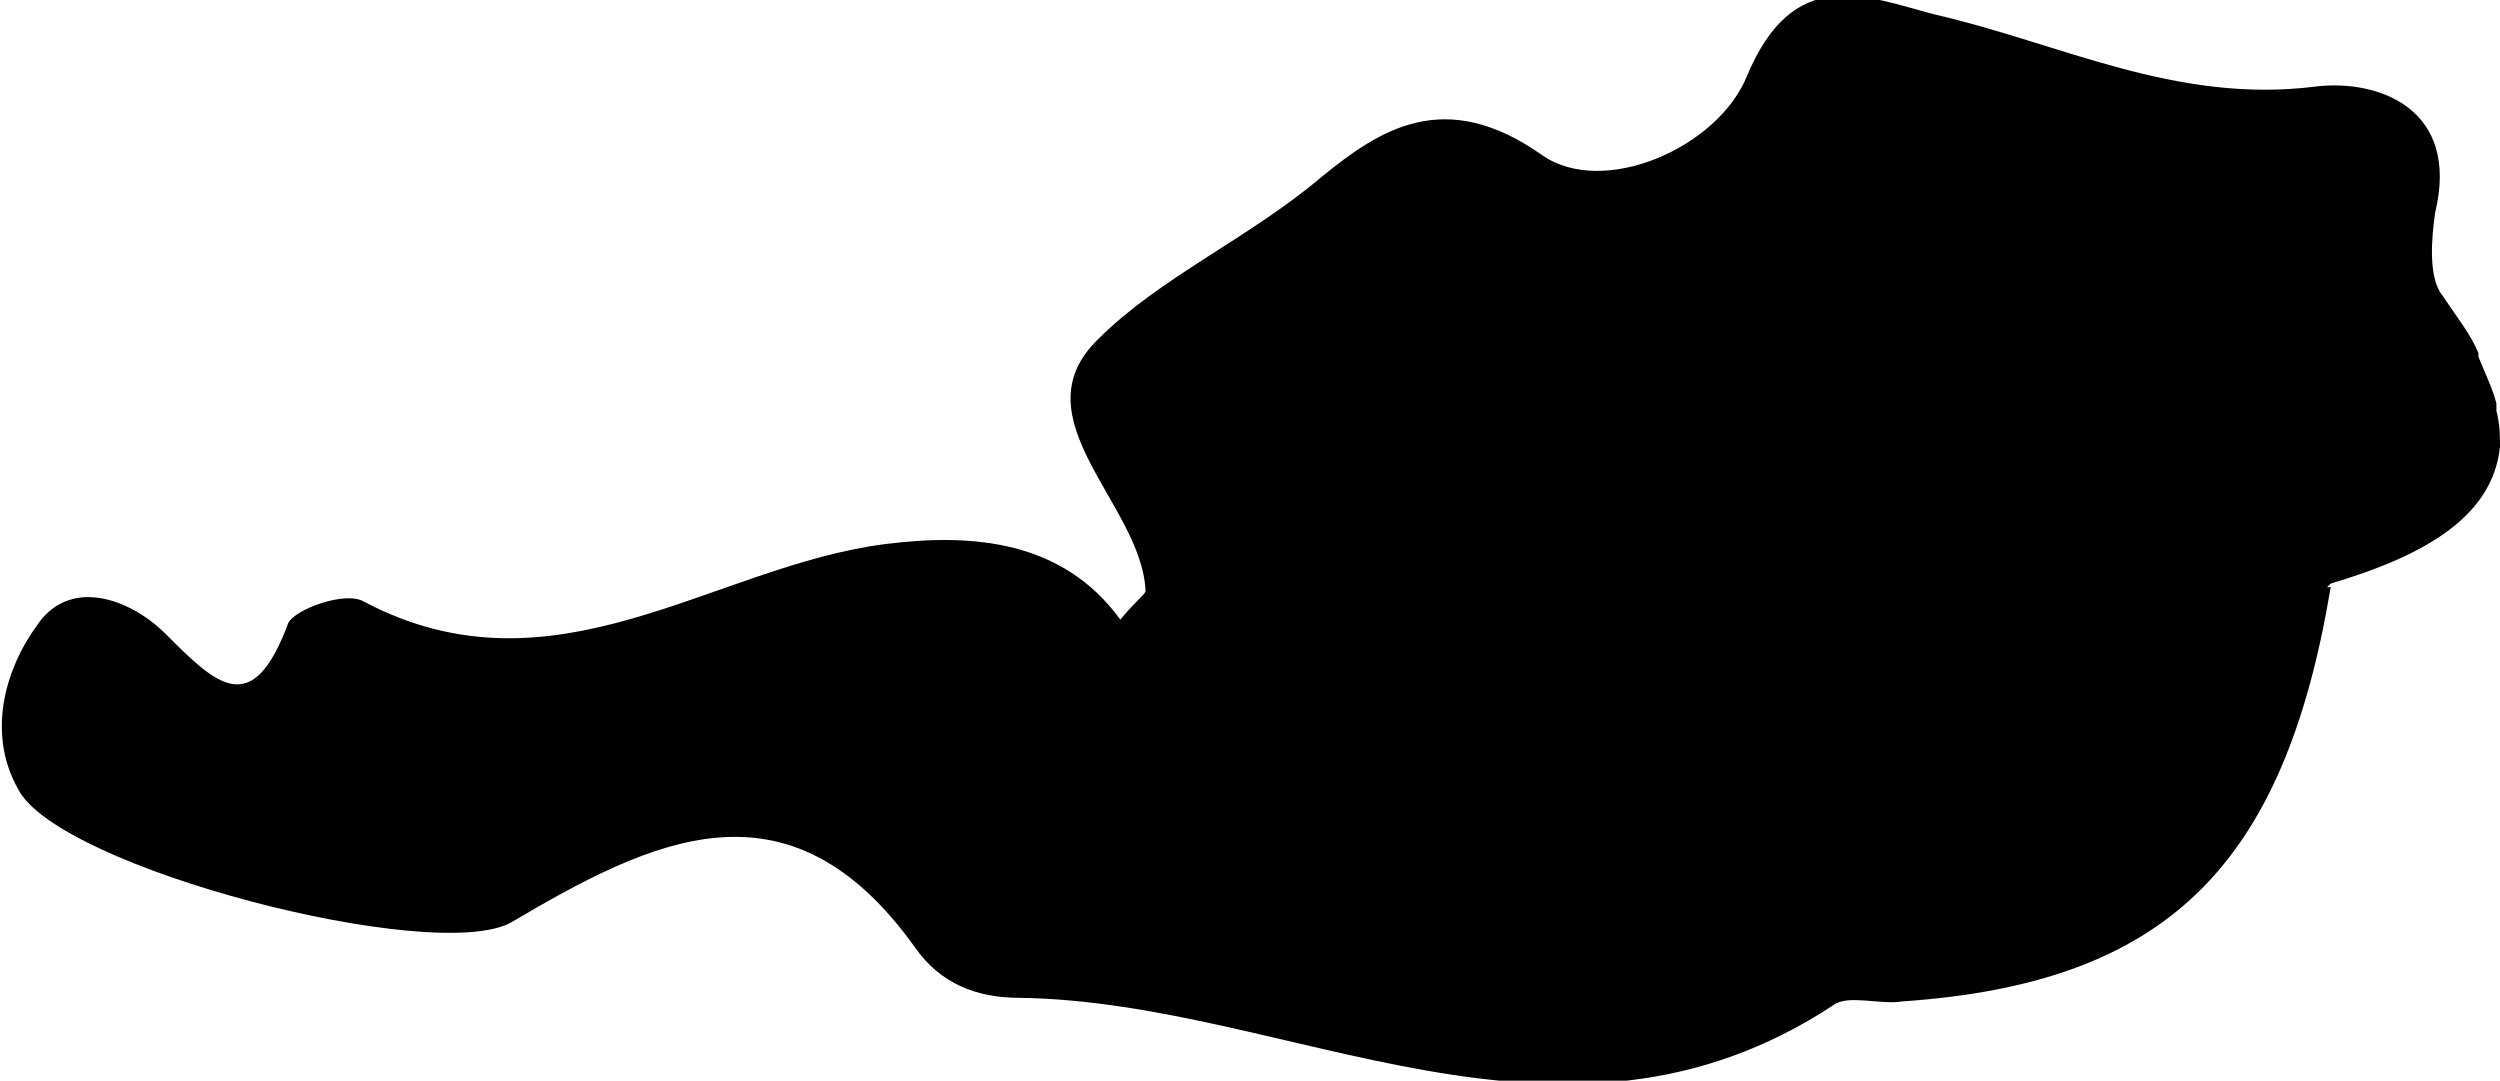 <?xml version="1.0" encoding="utf-8"?>
<!-- Generator: Adobe Illustrator 19.0.0, SVG Export Plug-In . SVG Version: 6.00 Build 0)  -->
<svg version="1.1" id="Layer_1" xmlns="http://www.w3.org/2000/svg" xmlns:xlink="http://www.w3.org/1999/xlink" x="0px" y="0px"
	 viewBox="0 0 69.4 30" style="enable-background:new 0 0 69.4 30;" xml:space="preserve">
<style type="text/css">
	.st0{fill-rule:evenodd;clip-rule:evenodd;fill:#FFFFFF;}
</style>
<path ng-class="{ '{{$ctrl.id}}': true}" d="M14.2,25.6c3.9-2.3,7.7-4.2,11.2,0.7c0.7,1,1.7,1.4,2.9,1.4c7.5,0.1,15,5.2,22.6,0.2c0.4-0.3,1.3,0,1.9-0.1
	c7.3-0.5,10.6-3.7,11.9-11.5c0,0-0.1,0-0.1,0c0,0,0.1-0.1,0.1-0.1c0,0,0,0,0,0c2.7-0.8,4.5-1.9,4.7-3.8c0-0.3,0-0.6-0.1-1
	c0-0.1,0-0.1,0-0.2c-0.1-0.4-0.3-0.8-0.5-1.3c0,0,0-0.1,0-0.1c-0.2-0.5-0.6-1-1-1.6c-0.4-0.5-0.3-1.6-0.2-2.3
	c0.7-2.9-1.6-3.7-3.3-3.5c-3.9,0.5-7.1-1.2-10.6-2c-1.9-0.5-3.9-1.4-5.2,1.7c-0.8,2-4,3.4-5.7,2.2c-2.7-1.9-4.5-0.7-6.1,0.6
	c-2,1.7-4.5,2.8-6.2,4.5c-2.3,2.2,1.2,4.6,1.3,7c0,0.1-0.2,0.2-0.7,0.8c-1.6-2.2-4.1-2.4-6.5-2.1c-4.8,0.6-9.2,4.4-14.5,1.6
	c-0.5-0.3-1.9,0.2-2.1,0.6c-1,2.7-2,1.7-3.4,0.3C3.6,16.6,1.9,16,1,17.4c-0.8,1.1-1.4,2.9-0.5,4.5C1.6,24.1,12.1,26.8,14.2,25.6
	L14.2,25.6z M14.2,25.6"/>
</svg>
